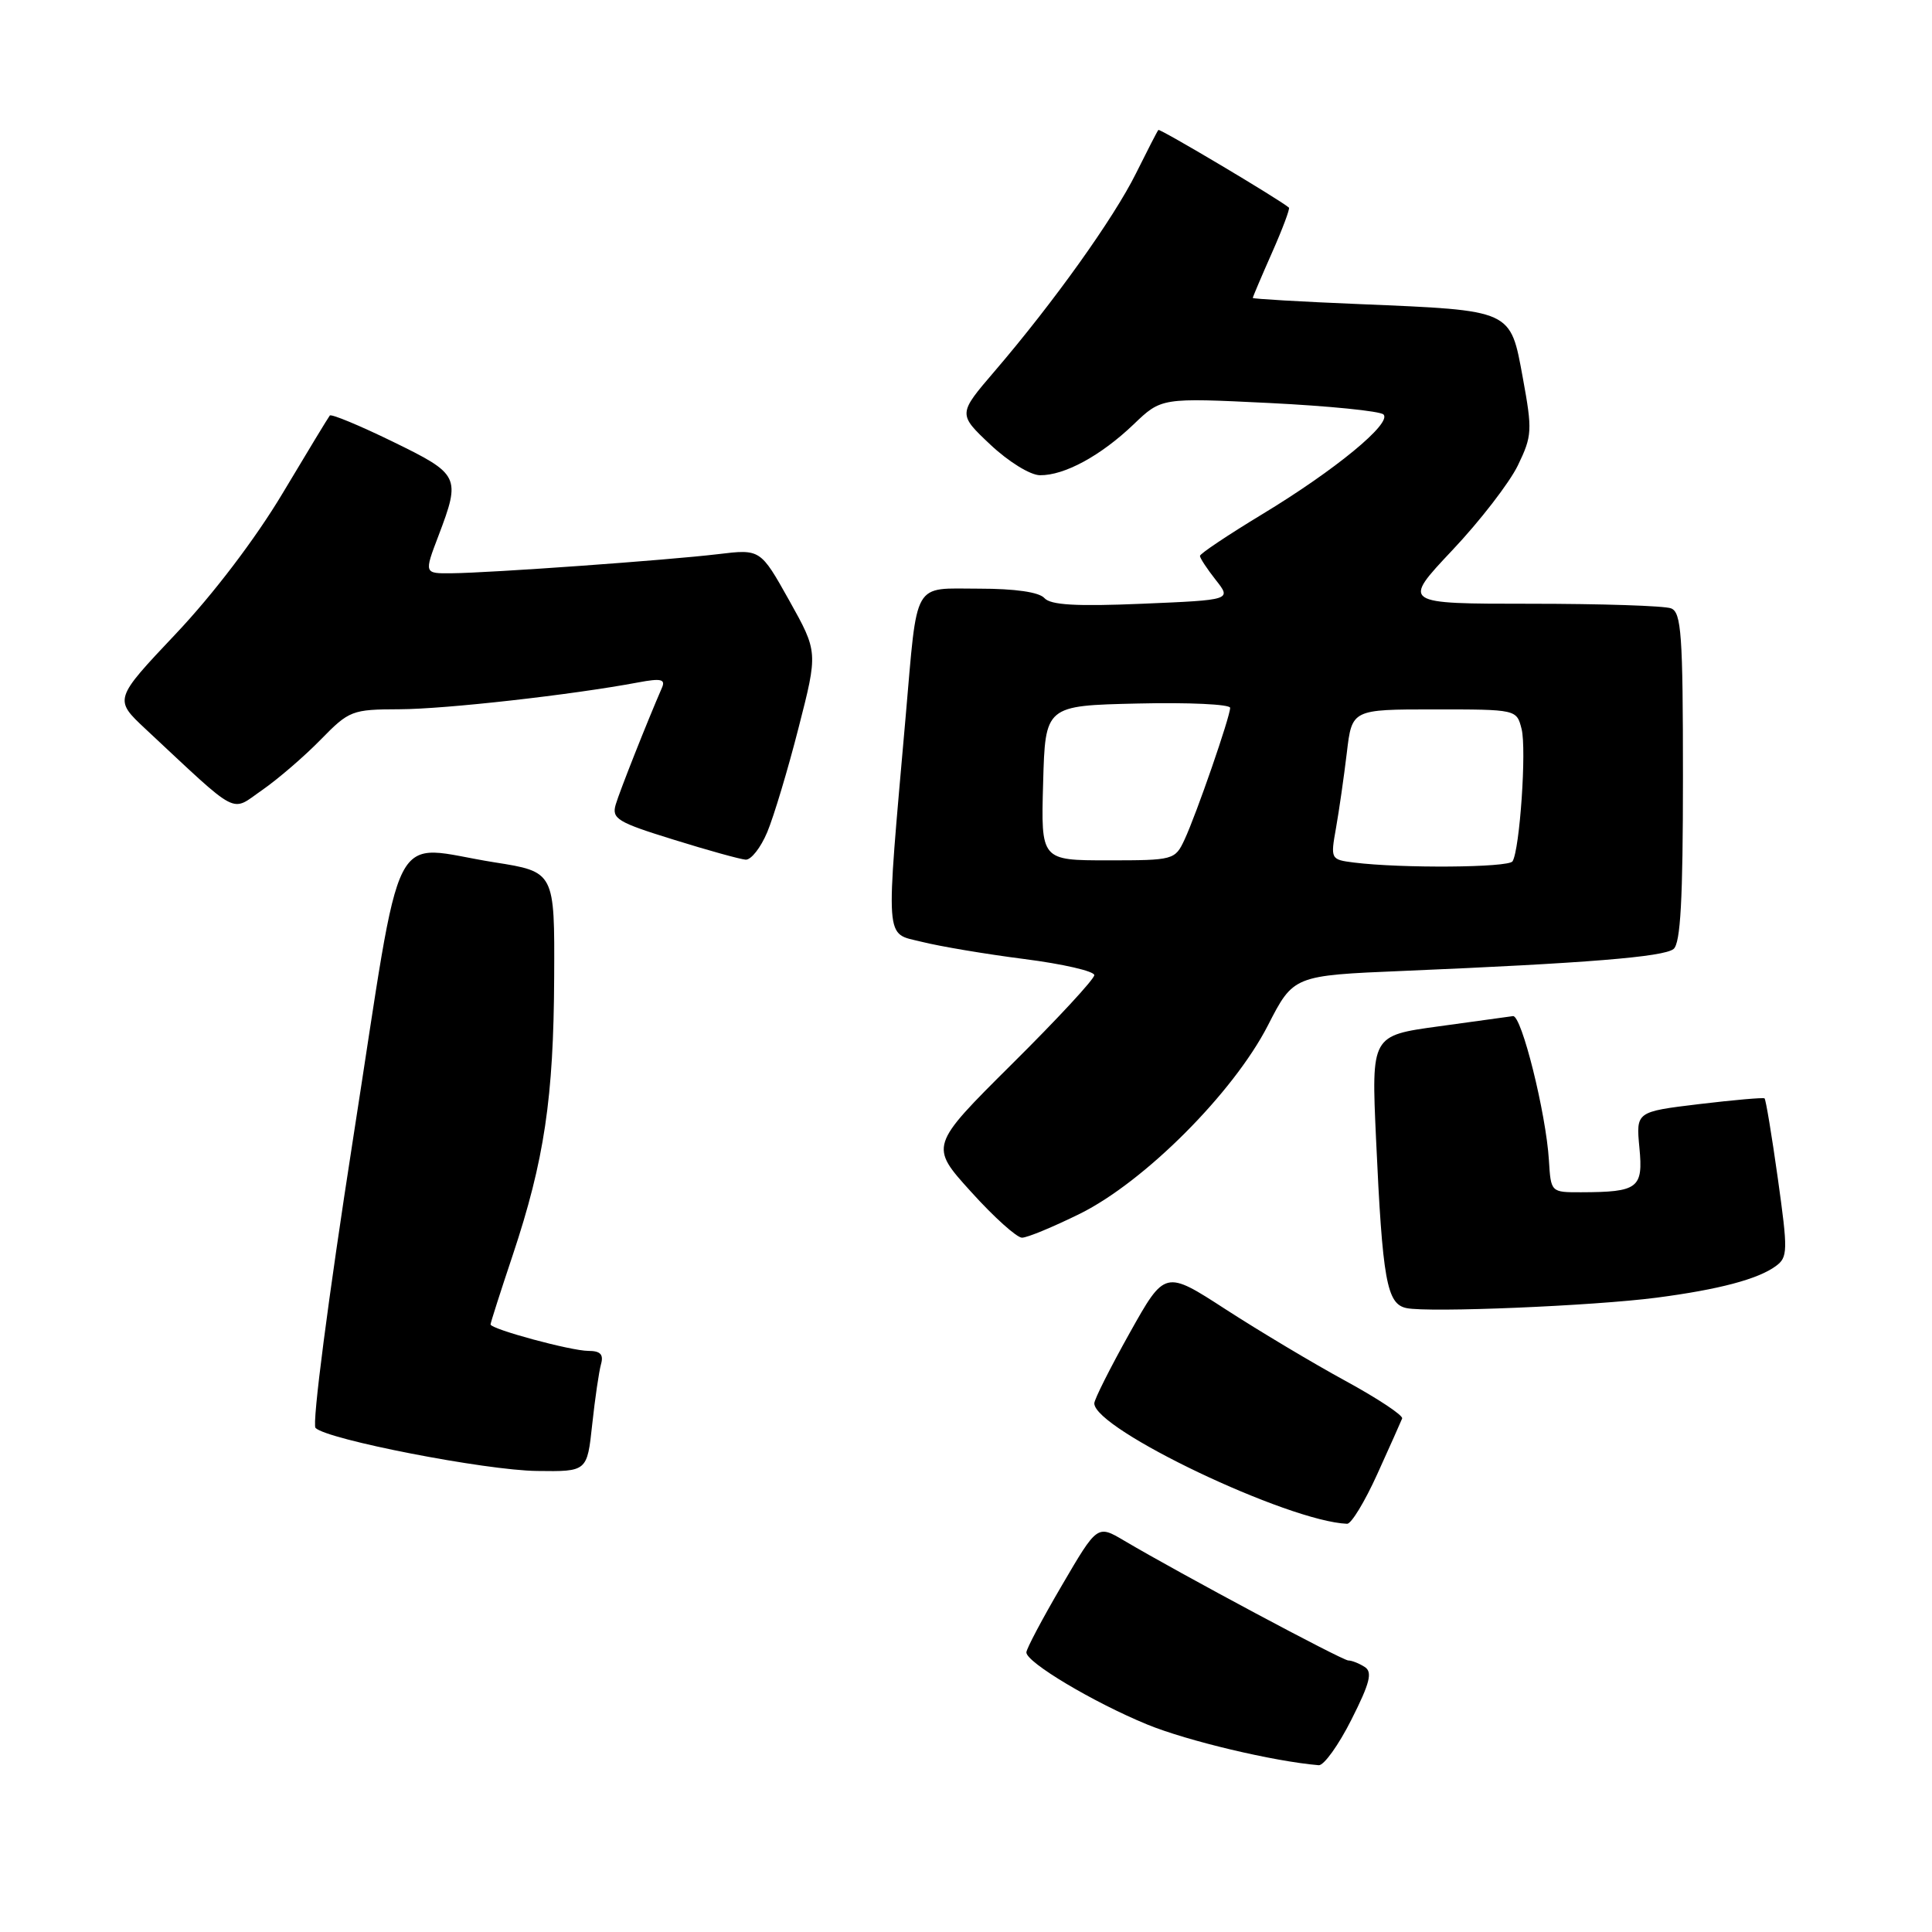 <?xml version="1.0" encoding="UTF-8" standalone="no"?>
<!DOCTYPE svg PUBLIC "-//W3C//DTD SVG 1.1//EN" "http://www.w3.org/Graphics/SVG/1.1/DTD/svg11.dtd" >
<svg xmlns="http://www.w3.org/2000/svg" xmlns:xlink="http://www.w3.org/1999/xlink" version="1.1" viewBox="0 0 256 256">
 <g >
 <path fill="currentColor"
d=" M 179.07 227.86 C 181.53 222.99 181.89 221.55 180.83 220.88 C 180.10 220.41 179.12 220.02 178.65 220.02 C 177.84 220.00 156.41 208.55 148.95 204.14 C 145.40 202.04 145.40 202.04 140.70 210.08 C 138.11 214.50 136.00 218.49 136.00 218.95 C 136.00 220.28 144.88 225.57 152.00 228.50 C 157.31 230.68 168.77 233.40 174.74 233.90 C 175.42 233.95 177.37 231.24 179.07 227.86 Z  M 182.50 195.32 C 184.15 191.68 185.63 188.37 185.79 187.96 C 185.96 187.56 182.58 185.32 178.29 182.98 C 174.01 180.65 166.87 176.38 162.43 173.51 C 154.36 168.28 154.36 168.28 149.68 176.64 C 147.11 181.24 145.00 185.43 145.00 185.95 C 145.00 189.38 170.66 201.60 178.50 201.91 C 179.05 201.93 180.85 198.97 182.50 195.32 Z  M 78.47 188.75 C 78.84 185.31 79.37 181.71 79.64 180.75 C 80.00 179.47 79.55 179.00 77.97 179.00 C 75.66 179.00 65.00 176.11 65.00 175.49 C 65.00 175.28 66.32 171.15 67.94 166.31 C 72.12 153.78 73.36 145.47 73.43 129.51 C 73.50 115.52 73.50 115.52 65.50 114.26 C 51.35 112.02 53.51 107.81 46.78 150.92 C 43.50 171.98 41.32 188.72 41.81 189.21 C 43.35 190.75 64.31 194.83 71.15 194.91 C 77.80 195.00 77.80 195.00 78.47 188.75 Z  M 219.50 171.95 C 227.76 170.87 232.94 169.50 235.31 167.76 C 236.90 166.59 236.92 165.77 235.57 156.14 C 234.77 150.44 233.98 145.67 233.81 145.54 C 233.64 145.41 229.74 145.75 225.14 146.30 C 216.78 147.31 216.78 147.31 217.23 152.08 C 217.75 157.45 217.07 157.96 209.50 157.98 C 205.50 157.99 205.50 157.99 205.24 153.75 C 204.86 147.51 201.61 134.48 200.48 134.64 C 199.94 134.72 195.50 135.33 190.61 136.00 C 181.71 137.22 181.71 137.22 182.33 150.86 C 183.19 169.70 183.75 172.79 186.37 173.33 C 189.36 173.95 211.11 173.04 219.50 171.95 Z  M 143.09 160.83 C 151.67 156.58 163.43 144.79 168.00 135.88 C 171.39 129.26 171.39 129.26 185.94 128.65 C 210.17 127.63 220.44 126.80 221.75 125.75 C 222.68 125.01 223.00 119.20 223.00 102.98 C 223.00 84.06 222.79 81.13 221.42 80.61 C 220.55 80.27 212.17 80.00 202.80 80.00 C 185.76 80.00 185.76 80.00 192.42 72.93 C 196.09 69.05 200.00 63.98 201.12 61.68 C 203.02 57.75 203.06 57.05 201.78 50.06 C 200.11 40.98 200.48 41.15 180.25 40.30 C 172.41 39.98 166.00 39.60 166.00 39.48 C 166.00 39.35 167.14 36.66 168.54 33.50 C 169.94 30.34 170.95 27.64 170.79 27.51 C 169.41 26.35 153.68 17.00 153.49 17.22 C 153.35 17.37 152.01 19.98 150.51 23.00 C 147.56 28.94 139.60 40.08 131.80 49.18 C 126.93 54.86 126.93 54.86 131.21 58.90 C 133.62 61.17 136.51 62.96 137.80 62.97 C 141.04 63.01 145.87 60.38 150.20 56.24 C 153.89 52.70 153.89 52.70 168.20 53.40 C 176.06 53.79 182.87 54.47 183.32 54.92 C 184.47 56.07 176.92 62.29 167.25 68.14 C 162.71 70.89 159.00 73.37 159.00 73.66 C 159.00 73.95 159.94 75.38 161.09 76.84 C 163.19 79.50 163.19 79.50 151.34 80.00 C 142.60 80.37 139.21 80.17 138.39 79.25 C 137.69 78.46 134.51 78.00 129.72 78.00 C 120.84 78.00 121.60 76.66 120.00 95.00 C 117.33 125.45 117.19 123.56 122.11 124.79 C 124.53 125.40 130.66 126.43 135.75 127.08 C 140.84 127.73 145.00 128.69 145.00 129.21 C 145.00 129.74 140.09 135.04 134.08 141.00 C 123.17 151.85 123.17 151.85 128.67 157.92 C 131.69 161.27 134.73 164.00 135.42 164.00 C 136.12 164.00 139.56 162.57 143.09 160.83 Z  M 101.67 110.25 C 102.53 108.19 104.40 101.98 105.81 96.45 C 108.39 86.39 108.39 86.39 104.58 79.57 C 100.76 72.75 100.76 72.75 95.13 73.43 C 88.44 74.23 65.04 75.91 59.85 75.96 C 56.19 76.00 56.19 76.00 58.10 70.99 C 61.07 63.16 60.92 62.85 52.02 58.51 C 47.63 56.37 43.89 54.82 43.70 55.06 C 43.50 55.30 40.68 59.96 37.42 65.41 C 33.85 71.38 28.25 78.75 23.29 83.99 C 15.09 92.67 15.09 92.67 19.29 96.60 C 31.94 108.40 30.48 107.63 34.75 104.68 C 36.85 103.22 40.33 100.22 42.49 98.01 C 46.27 94.14 46.64 94.00 52.95 93.98 C 59.00 93.96 75.75 92.08 84.59 90.42 C 87.57 89.86 88.20 90.00 87.72 91.11 C 85.75 95.64 82.12 104.81 81.59 106.59 C 81.03 108.48 81.79 108.95 89.23 111.25 C 93.78 112.67 98.09 113.86 98.80 113.91 C 99.52 113.96 100.81 112.31 101.67 110.25 Z  M 179.39 114.29 C 176.32 113.90 176.29 113.84 177.03 109.70 C 177.44 107.39 178.08 102.91 178.46 99.75 C 179.14 94.00 179.14 94.00 190.05 94.00 C 200.96 94.00 200.96 94.00 201.62 96.60 C 202.29 99.28 201.38 112.57 200.42 114.13 C 199.90 114.97 185.69 115.08 179.39 114.29 Z  M 138.22 103.75 C 138.50 93.50 138.50 93.50 150.75 93.22 C 157.49 93.06 163.00 93.32 163.00 93.79 C 163.00 94.96 158.54 107.86 156.96 111.25 C 155.70 113.95 155.51 114.00 146.80 114.00 C 137.93 114.00 137.93 114.00 138.22 103.75 Z "/>
</g>
</svg>
